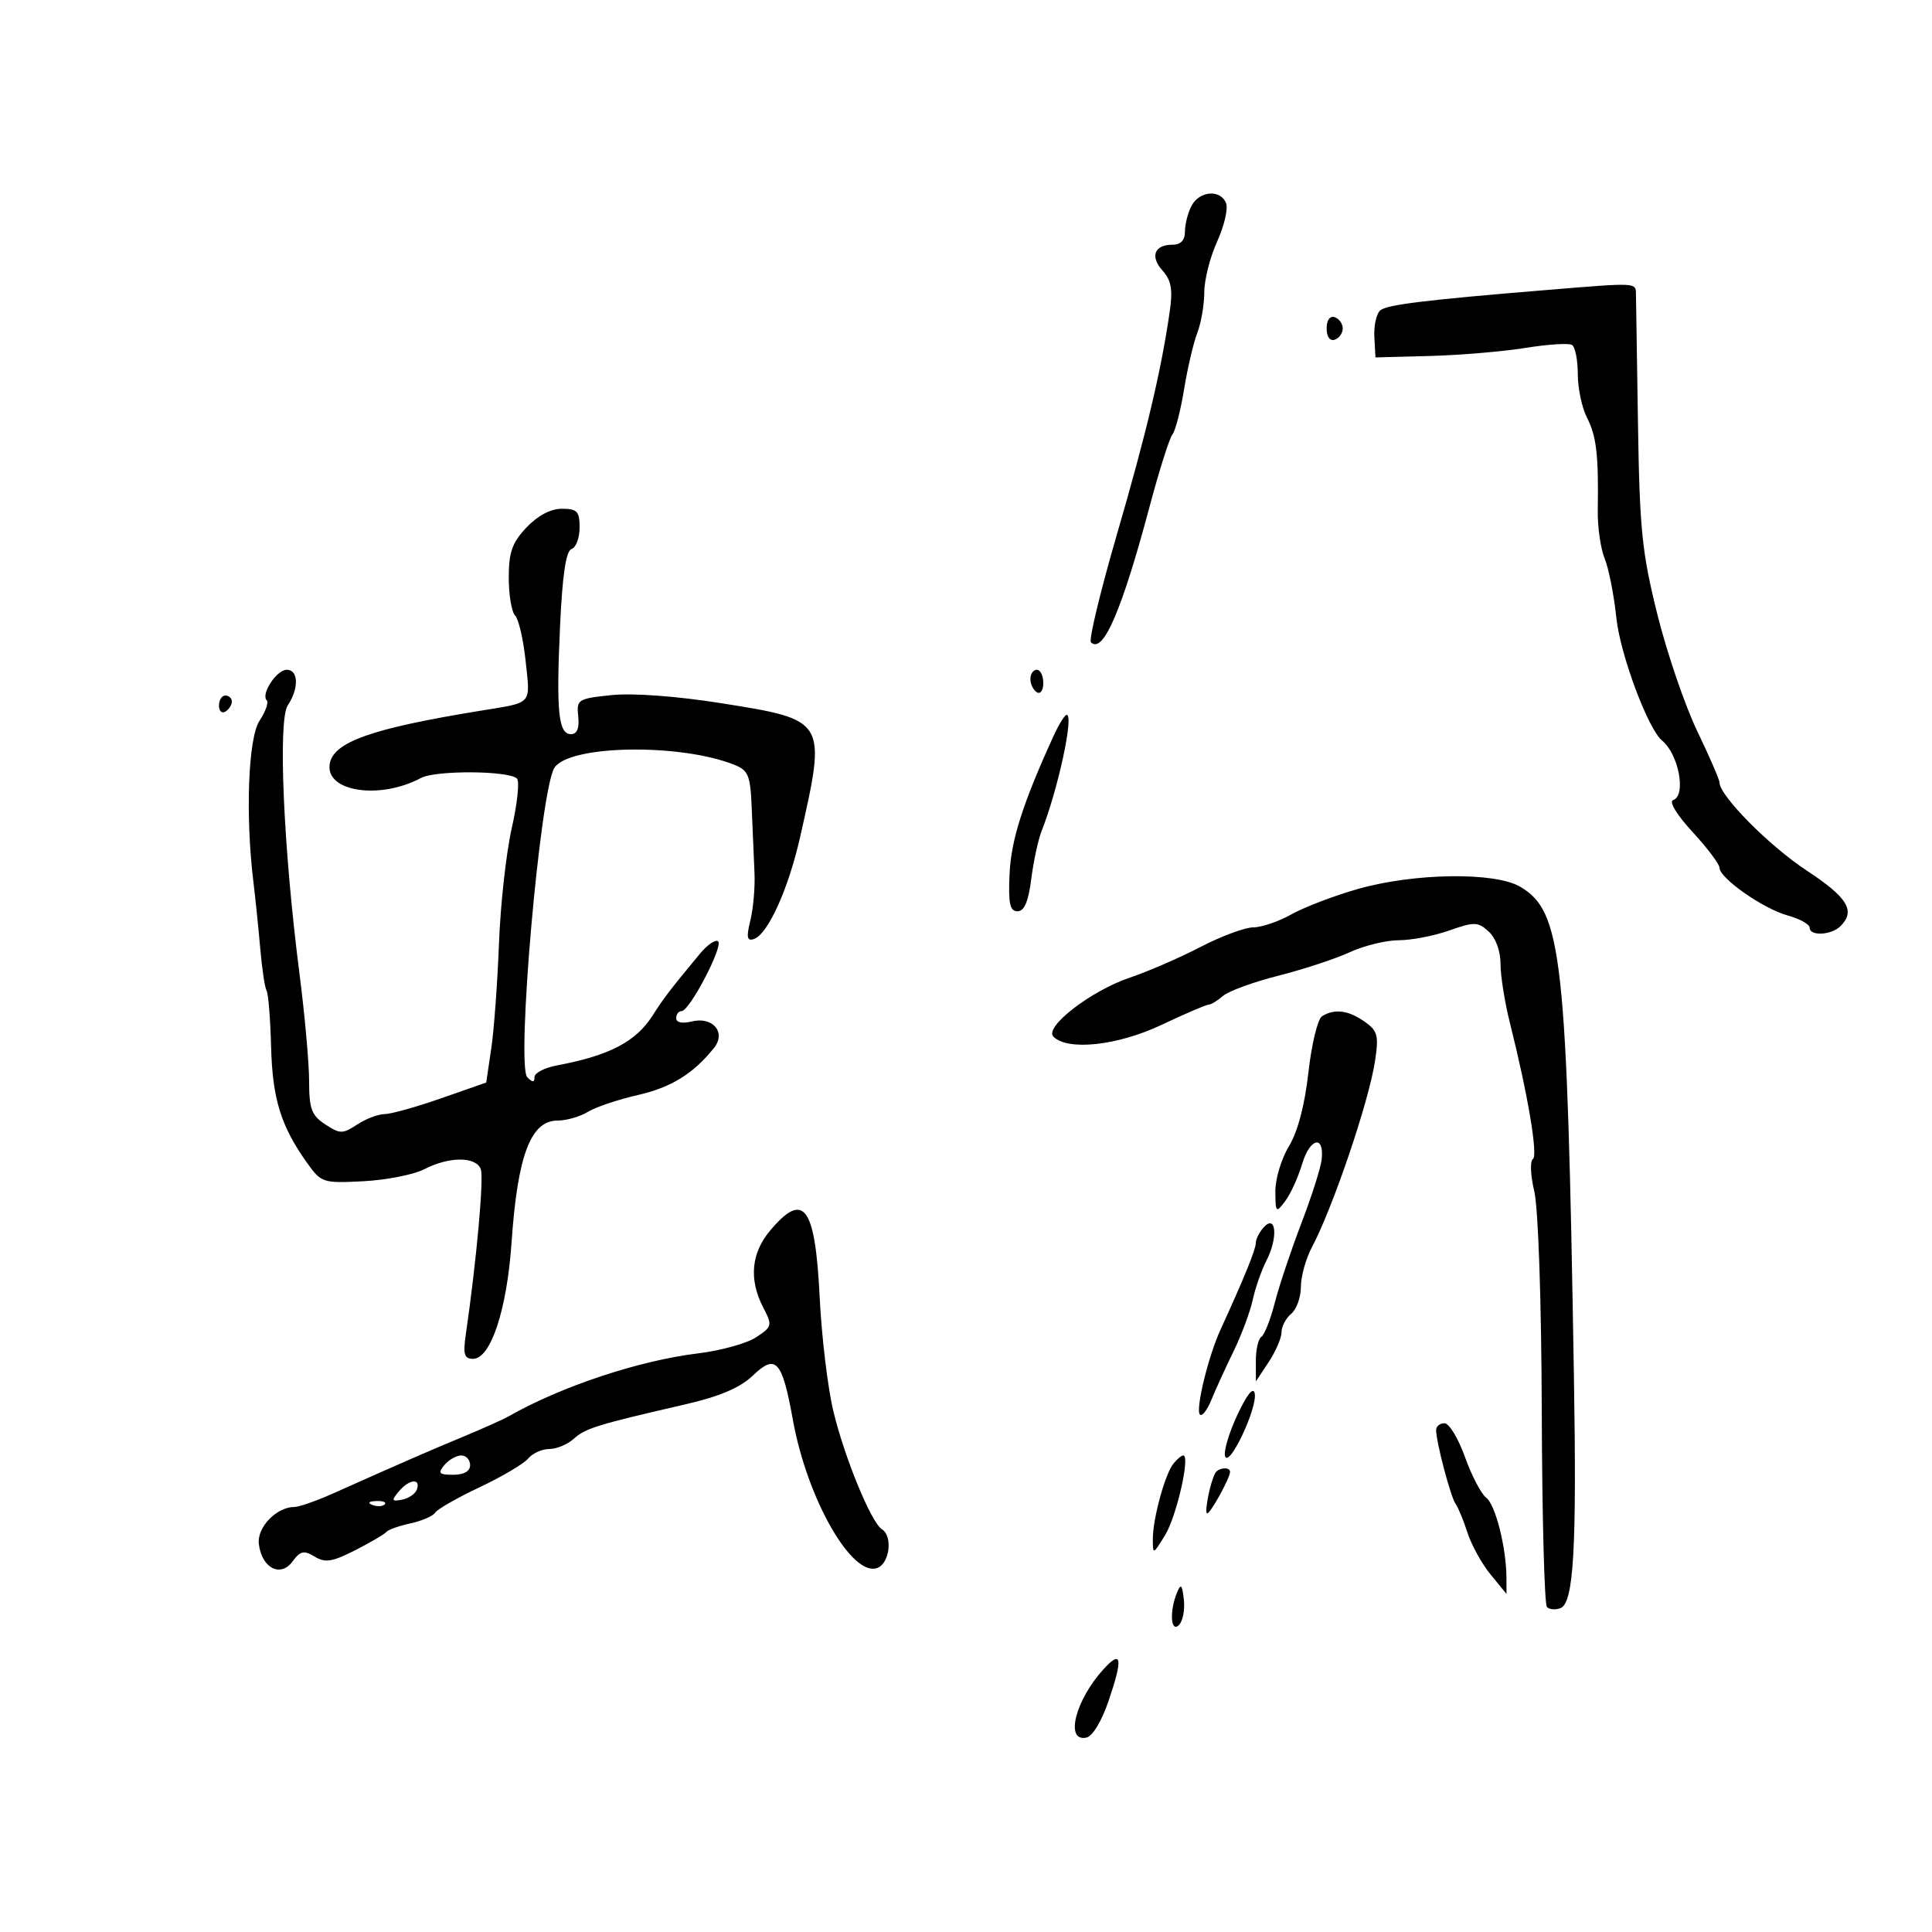 <svg xmlns="http://www.w3.org/2000/svg" width="300" height="300" viewBox="0 0 300 300" version="1.1">
	<path d="M 185.035 31.934 C 184.466 32.998, 184 34.798, 184 35.934 C 184 37.312, 183.354 38, 182.059 38 C 179.238 38, 178.544 39.839, 180.535 42.039 C 181.858 43.500, 182.122 44.958, 181.656 48.225 C 180.353 57.364, 178.043 67.138, 173.489 82.791 C 170.882 91.751, 169.041 99.374, 169.398 99.731 C 171.276 101.610, 174.193 94.845, 178.552 78.500 C 180.019 73, 181.594 68.035, 182.053 67.466 C 182.512 66.897, 183.325 63.747, 183.860 60.466 C 184.395 57.185, 185.320 53.233, 185.916 51.685 C 186.512 50.137, 187 47.299, 187 45.380 C 187 43.461, 187.897 39.920, 188.994 37.512 C 190.091 35.104, 190.718 32.429, 190.387 31.567 C 189.549 29.383, 186.280 29.608, 185.035 31.934 M 240 45.045 C 221.571 46.561, 215.454 47.305, 214.368 48.158 C 213.746 48.648, 213.313 50.500, 213.407 52.274 L 213.578 55.500 222.039 55.276 C 226.692 55.153, 233.356 54.590, 236.847 54.027 C 240.337 53.463, 243.600 53.253, 244.097 53.560 C 244.593 53.867, 245 55.914, 245 58.109 C 245 60.304, 245.647 63.351, 246.438 64.880 C 247.894 67.695, 248.240 70.680, 248.100 79.214 C 248.057 81.807, 248.538 85.182, 249.169 86.714 C 249.799 88.246, 250.621 92.425, 250.995 96 C 251.582 101.613, 255.920 113.236, 258.087 115 C 260.671 117.105, 261.871 123.543, 259.808 124.231 C 259.110 124.463, 260.352 126.511, 262.808 129.176 C 265.114 131.677, 267 134.182, 267 134.743 C 267 136.351, 273.774 141.099, 277.561 142.144 C 279.452 142.667, 281 143.523, 281 144.047 C 281 145.402, 284.371 145.229, 285.800 143.800 C 288.166 141.434, 286.900 139.358, 280.536 135.174 C 274.726 131.355, 267 123.551, 267 121.502 C 267 121.066, 265.443 117.473, 263.540 113.516 C 261.637 109.560, 258.855 101.413, 257.357 95.412 C 254.971 85.851, 254.598 82.209, 254.349 66 C 254.193 55.825, 254.050 46.712, 254.032 45.750 C 253.997 43.838, 254.404 43.859, 240 45.045 M 206 51 C 206 52.289, 206.506 52.998, 207.250 52.750 C 207.938 52.521, 208.500 51.733, 208.500 51 C 208.500 50.267, 207.938 49.479, 207.250 49.250 C 206.506 49.002, 206 49.711, 206 51 M 81.747 81.910 C 79.522 84.267, 79 85.750, 79 89.710 C 79 92.400, 79.447 95.047, 79.994 95.594 C 80.540 96.140, 81.277 99.356, 81.631 102.740 C 82.342 109.542, 82.826 109.023, 74.500 110.381 C 57.588 113.137, 51.682 115.243, 51.189 118.692 C 50.579 122.957, 58.999 124.211, 65.366 120.804 C 67.643 119.586, 78.998 119.653, 80.272 120.893 C 80.697 121.306, 80.335 124.762, 79.469 128.572 C 78.603 132.382, 77.708 140.450, 77.481 146.500 C 77.253 152.550, 76.714 159.884, 76.284 162.798 L 75.500 168.097 68.500 170.544 C 64.650 171.890, 60.697 172.993, 59.715 172.996 C 58.733 172.998, 56.820 173.727, 55.465 174.615 C 53.193 176.103, 52.804 176.101, 50.500 174.592 C 48.379 173.202, 48 172.188, 48 167.897 C 48 165.116, 47.325 157.589, 46.500 151.170 C 44.010 131.803, 43.140 111.844, 44.685 109.527 C 46.435 106.903, 46.356 104, 44.535 104 C 42.951 104, 40.465 107.798, 41.422 108.756 C 41.744 109.077, 41.238 110.501, 40.298 111.920 C 38.537 114.579, 38.084 126.626, 39.356 137 C 39.659 139.475, 40.133 144.098, 40.409 147.272 C 40.684 150.447, 41.129 153.400, 41.397 153.834 C 41.665 154.268, 41.979 158.186, 42.095 162.542 C 42.310 170.673, 43.632 174.917, 47.732 180.642 C 49.893 183.659, 50.172 183.748, 56.455 183.419 C 60.025 183.232, 64.286 182.386, 65.924 181.540 C 69.734 179.569, 73.896 179.566, 74.651 181.532 C 75.163 182.867, 74.002 195.710, 72.326 207.250 C 71.883 210.300, 72.092 211, 73.447 211 C 76.195 211, 78.709 203.422, 79.431 192.963 C 80.368 179.382, 82.402 174, 86.594 174 C 87.956 174, 90.067 173.391, 91.285 172.647 C 92.503 171.903, 95.985 170.731, 99.021 170.042 C 104.208 168.866, 107.669 166.727, 110.872 162.718 C 112.801 160.304, 110.666 157.795, 107.386 158.618 C 105.946 158.979, 105 158.777, 105 158.108 C 105 157.499, 105.378 157, 105.841 157 C 107.070 157, 112.321 146.987, 111.514 146.182 C 111.138 145.807, 109.856 146.677, 108.665 148.116 C 103.985 153.771, 103.069 154.968, 101.340 157.684 C 98.745 161.762, 94.624 163.910, 86.458 165.442 C 84.556 165.799, 83 166.610, 83 167.245 C 83 168.097, 82.706 168.106, 81.881 167.281 C 80.125 165.525, 83.862 122.795, 86.082 119.240 C 88.304 115.682, 105.515 115.378, 114 118.746 C 116.227 119.631, 116.525 120.381, 116.732 125.619 C 116.859 128.854, 117.050 133.300, 117.156 135.500 C 117.262 137.700, 116.977 141.023, 116.523 142.884 C 115.873 145.545, 115.987 146.171, 117.054 145.815 C 119.230 145.090, 122.405 138.099, 124.237 130 C 128.364 111.754, 128.391 111.800, 112 109.195 C 105.121 108.102, 98.290 107.596, 95 107.934 C 89.712 108.478, 89.511 108.606, 89.788 111.250 C 89.981 113.098, 89.608 114, 88.651 114 C 86.703 114, 86.352 110.466, 86.971 97.082 C 87.335 89.231, 87.891 85.534, 88.750 85.249 C 89.438 85.020, 90 83.521, 90 81.917 C 90 79.401, 89.622 79, 87.247 79 C 85.502 79, 83.487 80.066, 81.747 81.910 M 160 105.441 C 160 106.234, 160.450 107.160, 161 107.500 C 161.550 107.840, 162 107.191, 162 106.059 C 162 104.927, 161.550 104, 161 104 C 160.450 104, 160 104.648, 160 105.441 M 34 109.559 C 34 110.416, 34.450 110.840, 35 110.500 C 35.550 110.160, 36 109.459, 36 108.941 C 36 108.423, 35.550 108, 35 108 C 34.450 108, 34 108.702, 34 109.559 M 163.609 114.250 C 158.822 124.731, 157.005 130.423, 156.765 135.684 C 156.554 140.305, 156.808 141.500, 158 141.500 C 159.049 141.500, 159.690 139.997, 160.132 136.500 C 160.479 133.750, 161.209 130.375, 161.754 129 C 164.284 122.612, 166.788 111, 165.635 111 C 165.337 111, 164.426 112.463, 163.609 114.250 M 210.822 138.048 C 207.149 139.096, 202.522 140.864, 200.541 141.977 C 198.560 143.090, 195.891 144, 194.611 144 C 193.330 144, 189.631 145.374, 186.391 147.054 C 183.151 148.733, 178.227 150.871, 175.448 151.804 C 169.429 153.824, 162.090 159.490, 163.571 160.971 C 165.806 163.206, 173.525 162.369, 180.327 159.155 C 184 157.420, 187.306 156, 187.674 156 C 188.042 156, 189.053 155.387, 189.921 154.639 C 190.790 153.890, 194.650 152.482, 198.500 151.508 C 202.350 150.535, 207.330 148.898, 209.566 147.870 C 211.802 146.841, 215.233 146, 217.190 146 C 219.147 146, 222.676 145.320, 225.033 144.488 C 228.937 143.111, 229.480 143.125, 231.158 144.643 C 232.251 145.632, 233 147.676, 233 149.670 C 233 151.518, 233.648 155.611, 234.441 158.765 C 237.245 169.924, 238.856 179.471, 238.023 179.986 C 237.558 180.273, 237.658 182.531, 238.245 185.004 C 238.861 187.605, 239.351 202.002, 239.405 219.167 C 239.457 235.483, 239.818 249.151, 240.207 249.540 C 240.596 249.929, 241.540 250.007, 242.305 249.713 C 244.365 248.923, 244.844 240.629, 244.394 213.500 C 243.316 148.378, 242.563 141.536, 236.053 137.691 C 232.132 135.374, 219.566 135.552, 210.822 138.048 M 205.279 157.806 C 204.608 158.233, 203.658 162.163, 203.168 166.541 C 202.600 171.612, 201.502 175.770, 200.142 178 C 198.968 179.925, 198.020 183.075, 198.036 185 C 198.062 188.325, 198.138 188.401, 199.561 186.519 C 200.384 185.430, 201.570 182.830, 202.196 180.741 C 203.420 176.655, 205.682 176.178, 205.219 180.104 C 205.064 181.414, 203.642 185.865, 202.059 189.993 C 200.476 194.122, 198.629 199.649, 197.953 202.276 C 197.278 204.902, 196.337 207.291, 195.863 207.585 C 195.388 207.878, 195.003 209.554, 195.007 211.309 L 195.013 214.500 197 211.500 C 198.093 209.850, 198.990 207.768, 198.993 206.872 C 198.997 205.977, 199.675 204.685, 200.500 204 C 201.325 203.315, 202 201.438, 202 199.828 C 202 198.218, 202.765 195.461, 203.699 193.700 C 206.968 187.544, 212.579 170.992, 213.516 164.739 C 214.112 160.769, 213.921 160.058, 211.873 158.623 C 209.355 156.860, 207.191 156.592, 205.279 157.806 M 119.589 191.077 C 116.637 194.585, 116.267 198.682, 118.510 203.020 C 119.960 205.823, 119.915 206.010, 117.391 207.663 C 115.945 208.611, 111.887 209.732, 108.373 210.155 C 99.268 211.251, 87.094 215.298, 79 219.917 C 78.175 220.388, 75.025 221.801, 72 223.056 C 66.744 225.238, 62.211 227.214, 51.761 231.883 C 49.154 233.047, 46.442 234, 45.733 234 C 42.935 234, 39.882 237.165, 40.193 239.746 C 40.643 243.485, 43.541 245.002, 45.412 242.478 C 46.643 240.817, 47.196 240.694, 48.861 241.710 C 50.500 242.710, 51.595 242.536, 55.172 240.710 C 57.552 239.494, 59.725 238.219, 60 237.876 C 60.275 237.532, 61.957 236.935, 63.739 236.549 C 65.520 236.162, 67.245 235.412, 67.573 234.882 C 67.901 234.352, 71.010 232.575, 74.482 230.935 C 77.954 229.294, 81.346 227.288, 82.020 226.476 C 82.694 225.664, 84.167 225, 85.294 225 C 86.421 225, 88.133 224.285, 89.098 223.411 C 90.894 221.786, 92.715 221.223, 106.285 218.099 C 111.750 216.841, 114.908 215.504, 116.881 213.614 C 120.490 210.156, 121.445 211.212, 123.127 220.522 C 125.343 232.783, 132.322 244.983, 136.250 243.463 C 138.159 242.724, 138.648 238.519, 136.947 237.467 C 135.282 236.438, 131.120 226.310, 129.396 219.092 C 128.530 215.466, 127.580 207.550, 127.283 201.500 C 126.585 187.252, 124.819 184.861, 119.589 191.077 M 196.250 190.558 C 195.563 191.305, 195 192.409, 195 193.013 C 195 194.010, 193.208 198.410, 189.506 206.500 C 187.598 210.671, 185.600 218.933, 186.325 219.658 C 186.655 219.988, 187.453 218.963, 188.097 217.379 C 188.742 215.796, 190.288 212.410, 191.532 209.856 C 192.777 207.301, 194.120 203.701, 194.518 201.856 C 194.915 200.010, 195.889 197.232, 196.681 195.682 C 198.473 192.176, 198.162 188.481, 196.250 190.558 M 192.130 219.720 C 190.827 222.504, 189.974 225.393, 190.235 226.141 C 190.866 227.951, 195.266 218.618, 194.834 216.385 C 194.621 215.286, 193.640 216.497, 192.130 219.720 M 223 222.057 C 223 223.890, 225.256 232.455, 226.014 233.500 C 226.413 234.050, 227.249 236.075, 227.872 238 C 228.495 239.925, 230.112 242.850, 231.466 244.500 L 233.928 247.500 233.920 245 C 233.906 240.352, 232.207 233.625, 230.779 232.559 C 229.997 231.977, 228.514 229.137, 227.482 226.250 C 226.449 223.363, 225.019 221, 224.302 221 C 223.586 221, 223 221.476, 223 222.057 M 69 227.500 C 67.947 228.768, 68.160 229, 70.378 229 C 72.042 229, 73 228.452, 73 227.500 C 73 226.675, 72.380 226, 71.622 226 C 70.865 226, 69.685 226.675, 69 227.500 M 182.226 227.250 C 180.907 228.869, 179.012 235.793, 179.009 239 C 179.008 241.441, 179.053 241.426, 180.927 238.352 C 182.705 235.437, 184.851 226, 183.736 226 C 183.466 226, 182.787 226.563, 182.226 227.250 M 188.697 228.750 C 187.923 230.129, 186.956 235, 187.455 235 C 187.974 235, 191 229.494, 191 228.550 C 191 227.728, 189.182 227.886, 188.697 228.750 M 61.904 231.615 C 60.744 233.013, 60.818 233.181, 62.449 232.865 C 63.486 232.664, 64.522 231.938, 64.750 231.250 C 65.344 229.466, 63.490 229.704, 61.904 231.615 M 57.813 233.683 C 58.534 233.972, 59.397 233.936, 59.729 233.604 C 60.061 233.272, 59.471 233.036, 58.417 233.079 C 57.252 233.127, 57.015 233.364, 57.813 233.683 M 182.750 247.332 C 181.569 250.217, 181.792 253.608, 183.078 252.322 C 183.671 251.729, 184.009 249.951, 183.828 248.372 C 183.559 246.015, 183.366 245.828, 182.750 247.332 M 171.355 259.191 C 166.983 263.987, 165.337 270.471, 168.656 269.823 C 169.648 269.630, 171.055 267.310, 172.167 264.036 C 174.401 257.462, 174.172 256.100, 171.355 259.191" stroke="none" fill="black" fill-rule="evenodd"/>
</svg>
